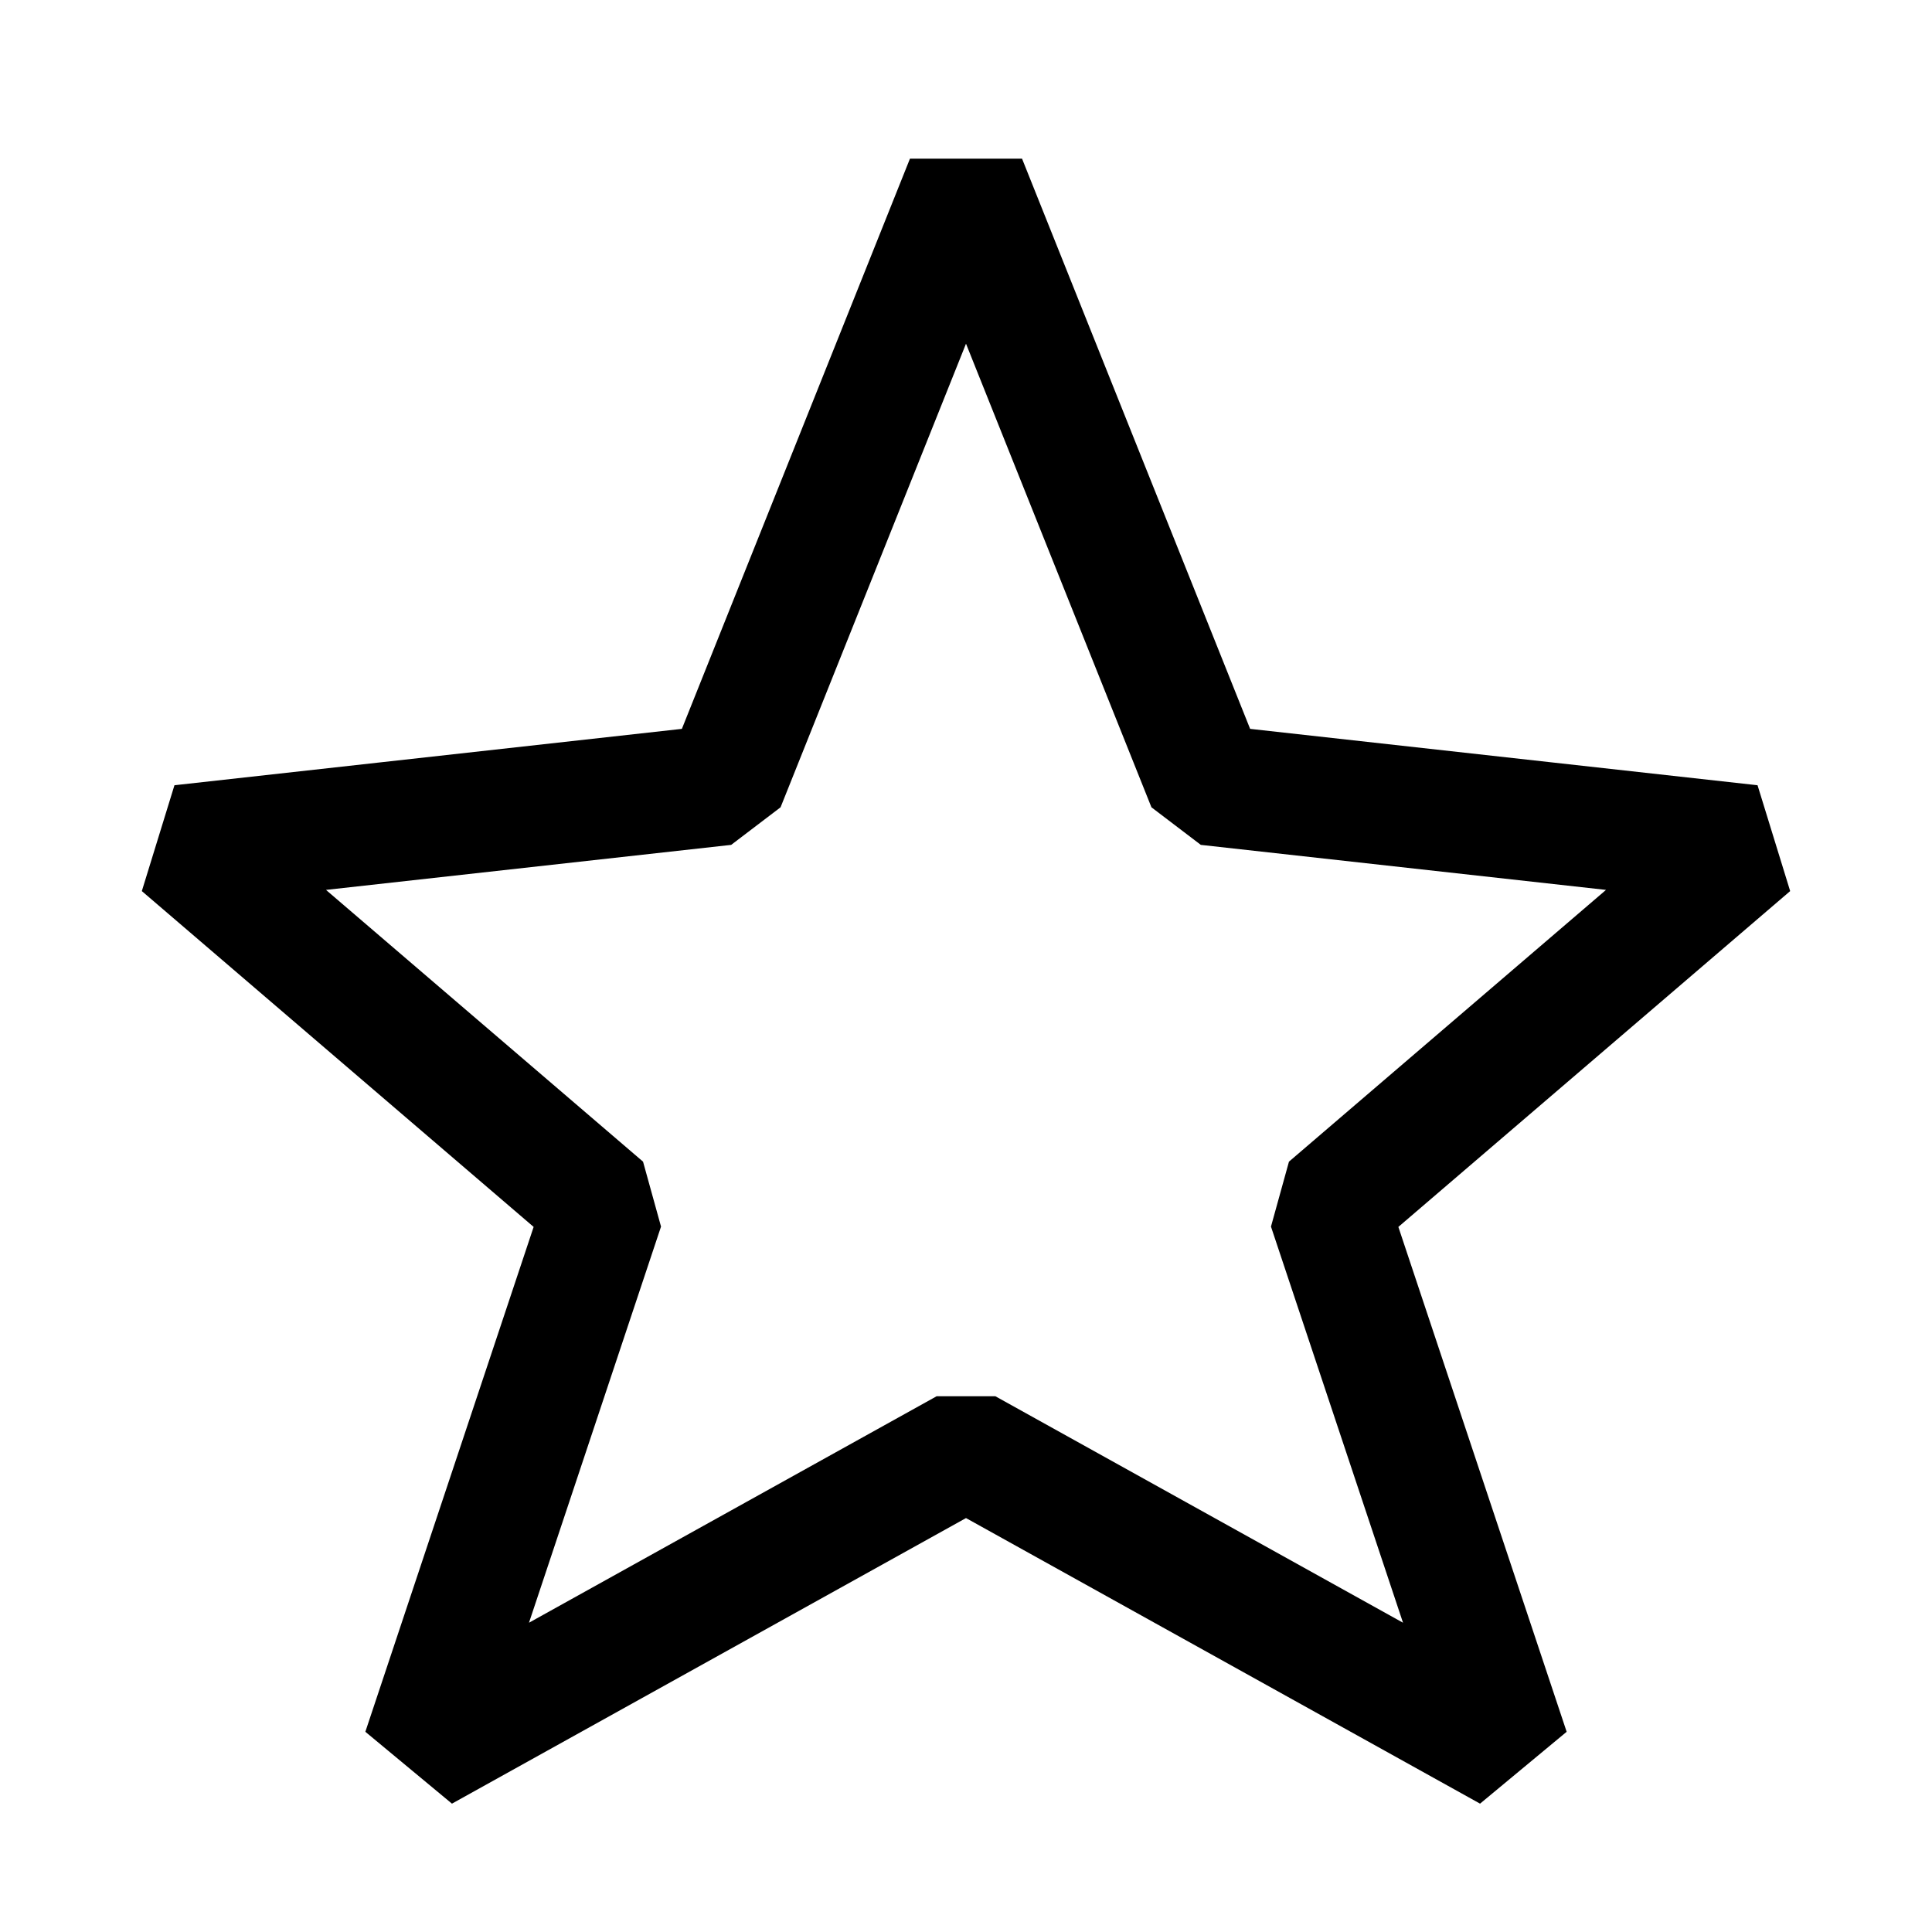 <svg width="16" height="16" viewBox="0 0 16 16" fill="none" xmlns="http://www.w3.org/2000/svg">
<path d="M6 6.5L8 1.5L10 6.5L14.5 7L11 10L12.5 14.5L8 12L3.5 14.5L5 10L1.5 7L6 6.5Z" stroke="currentColor" stroke-linejoin="bevel"/>
</svg>
